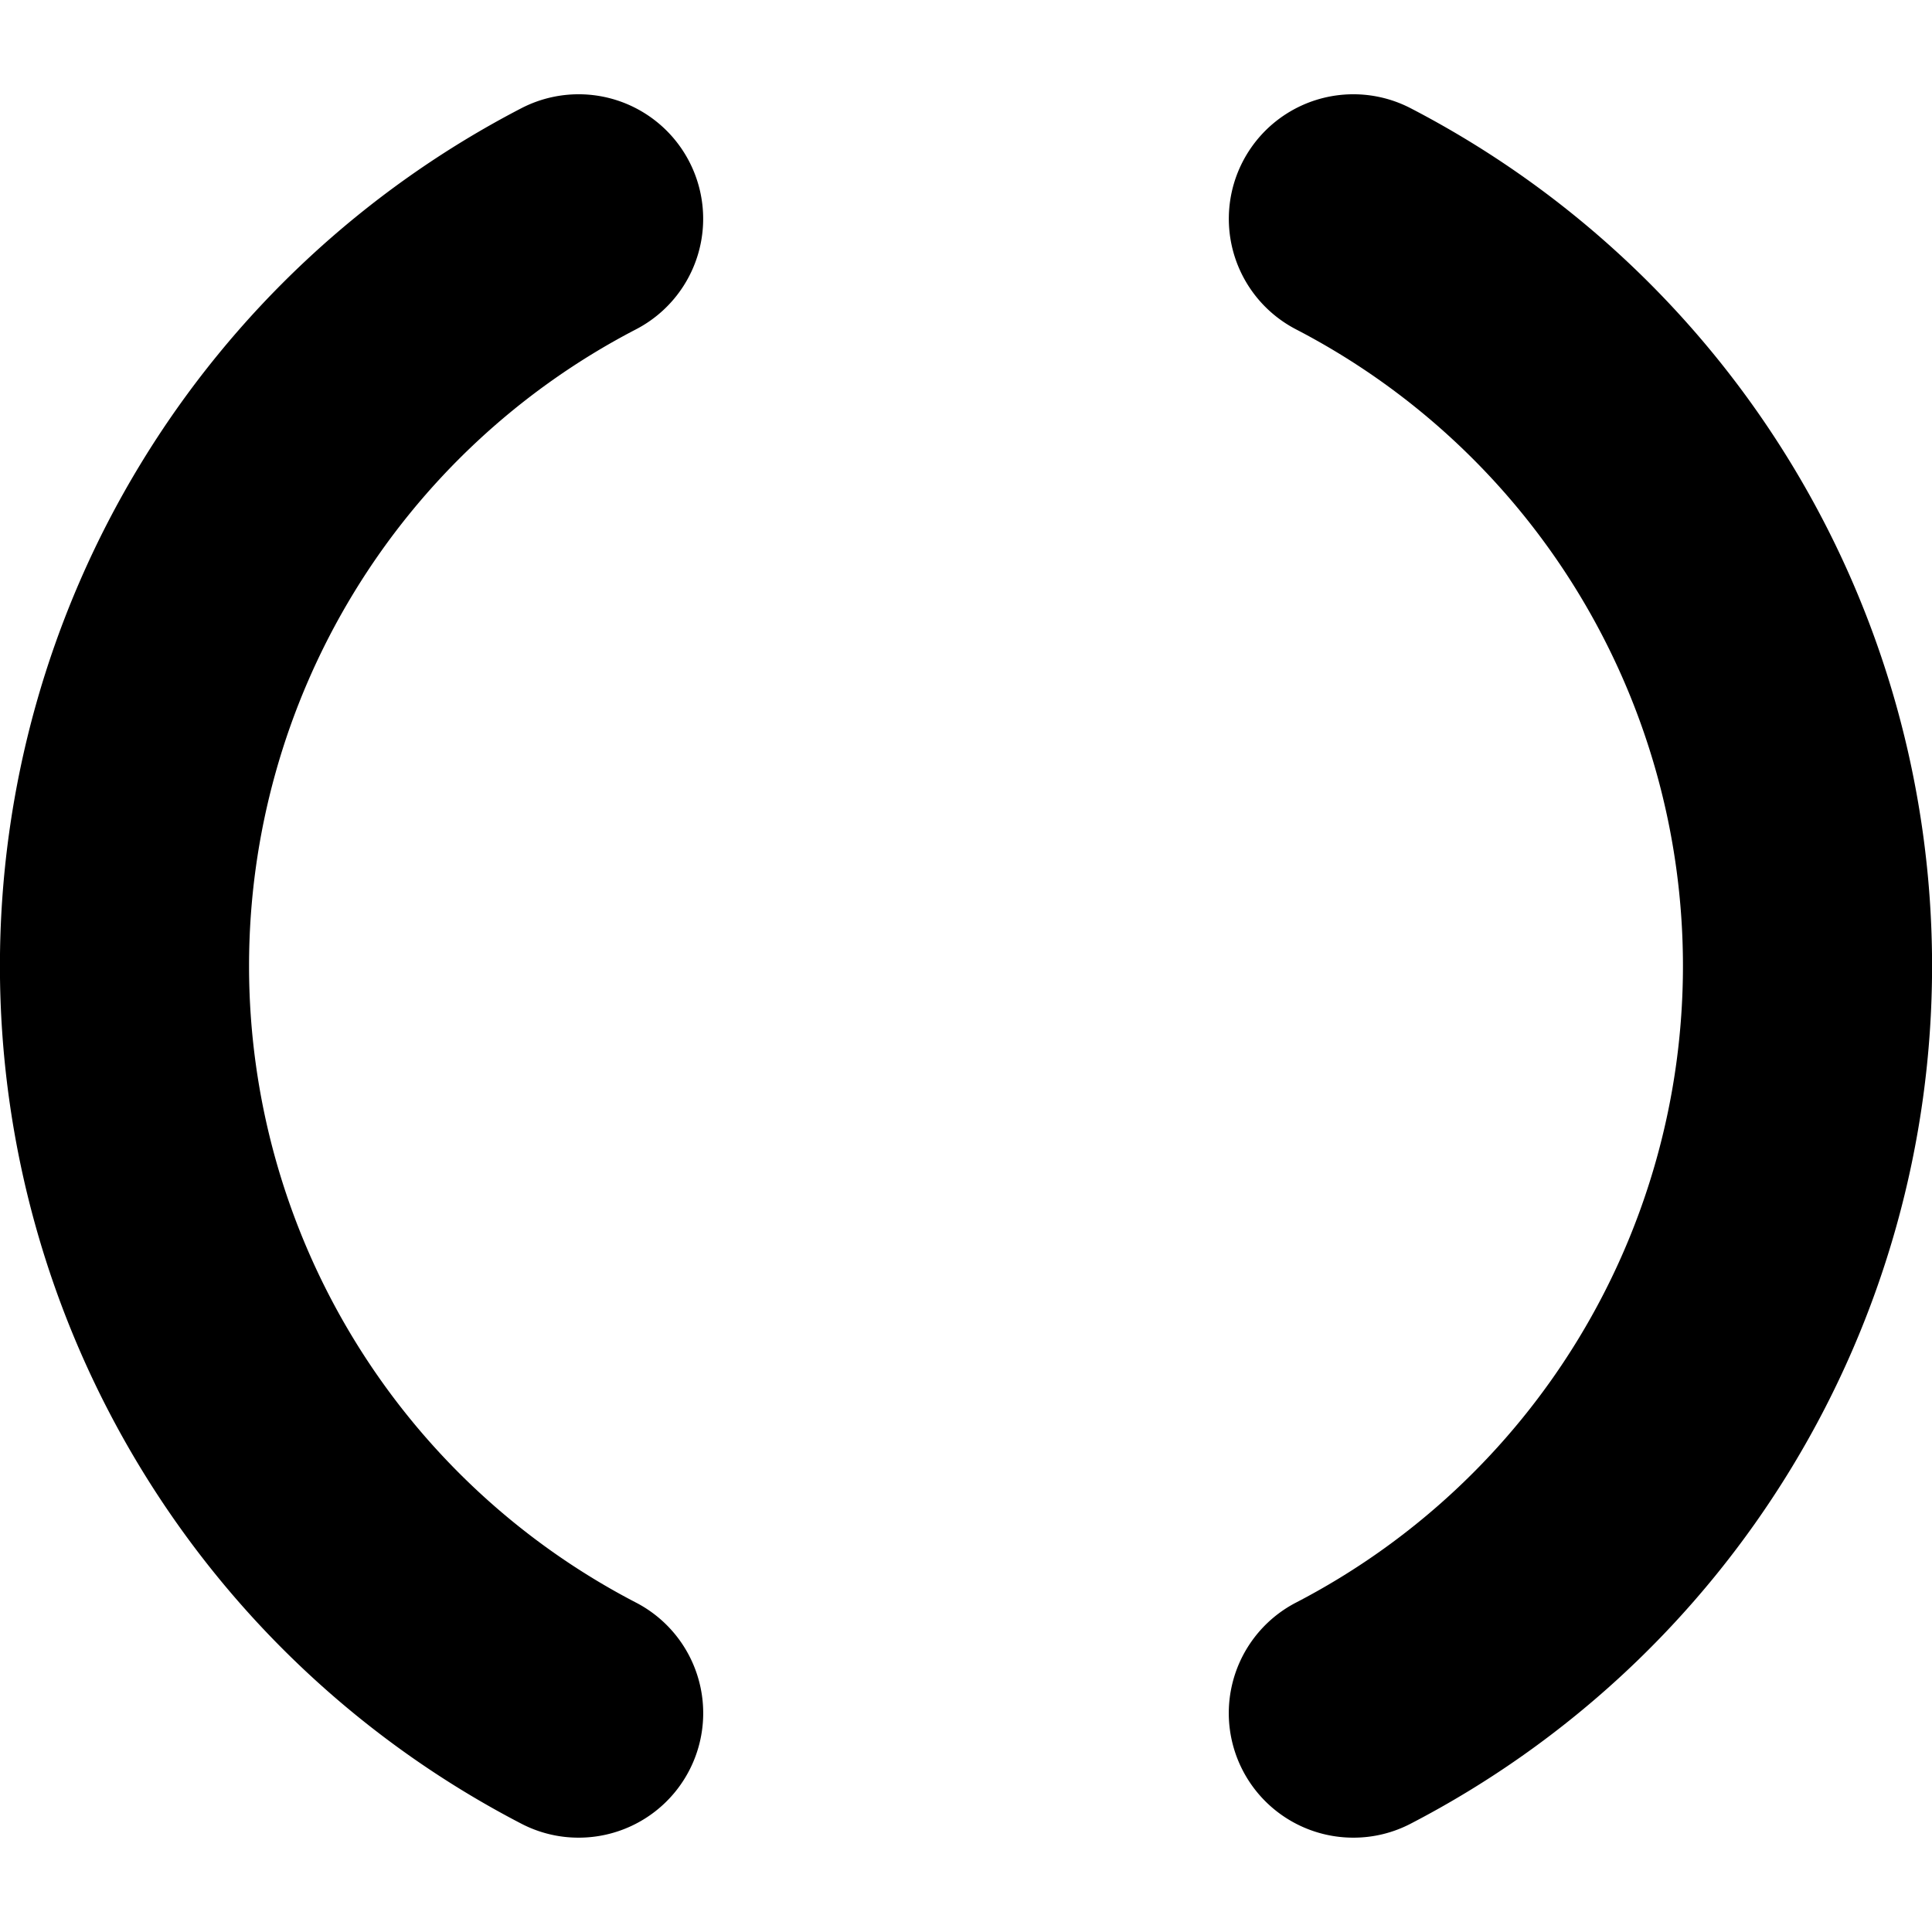 <svg xmlns="http://www.w3.org/2000/svg" viewBox="0 0 512 512">
    <path fill="currentColor"
        d="M153.32,487a32.79,32.79,0,0,1-15.19-3.72,256.05,256.05,0,0,1,0-454.58,33,33,0,0,1,30.43,58.57,190.06,190.06,0,0,0,0,337.44A33,33,0,0,1,153.32,487Z" />
    <path fill="currentColor"
        d="M358.68,487a33,33,0,0,1-15.24-62.29,190.06,190.06,0,0,0,0-337.44,33,33,0,0,1,30.43-58.57,256.05,256.05,0,0,1,0,454.58A32.79,32.79,0,0,1,358.68,487Z" />
</svg>
